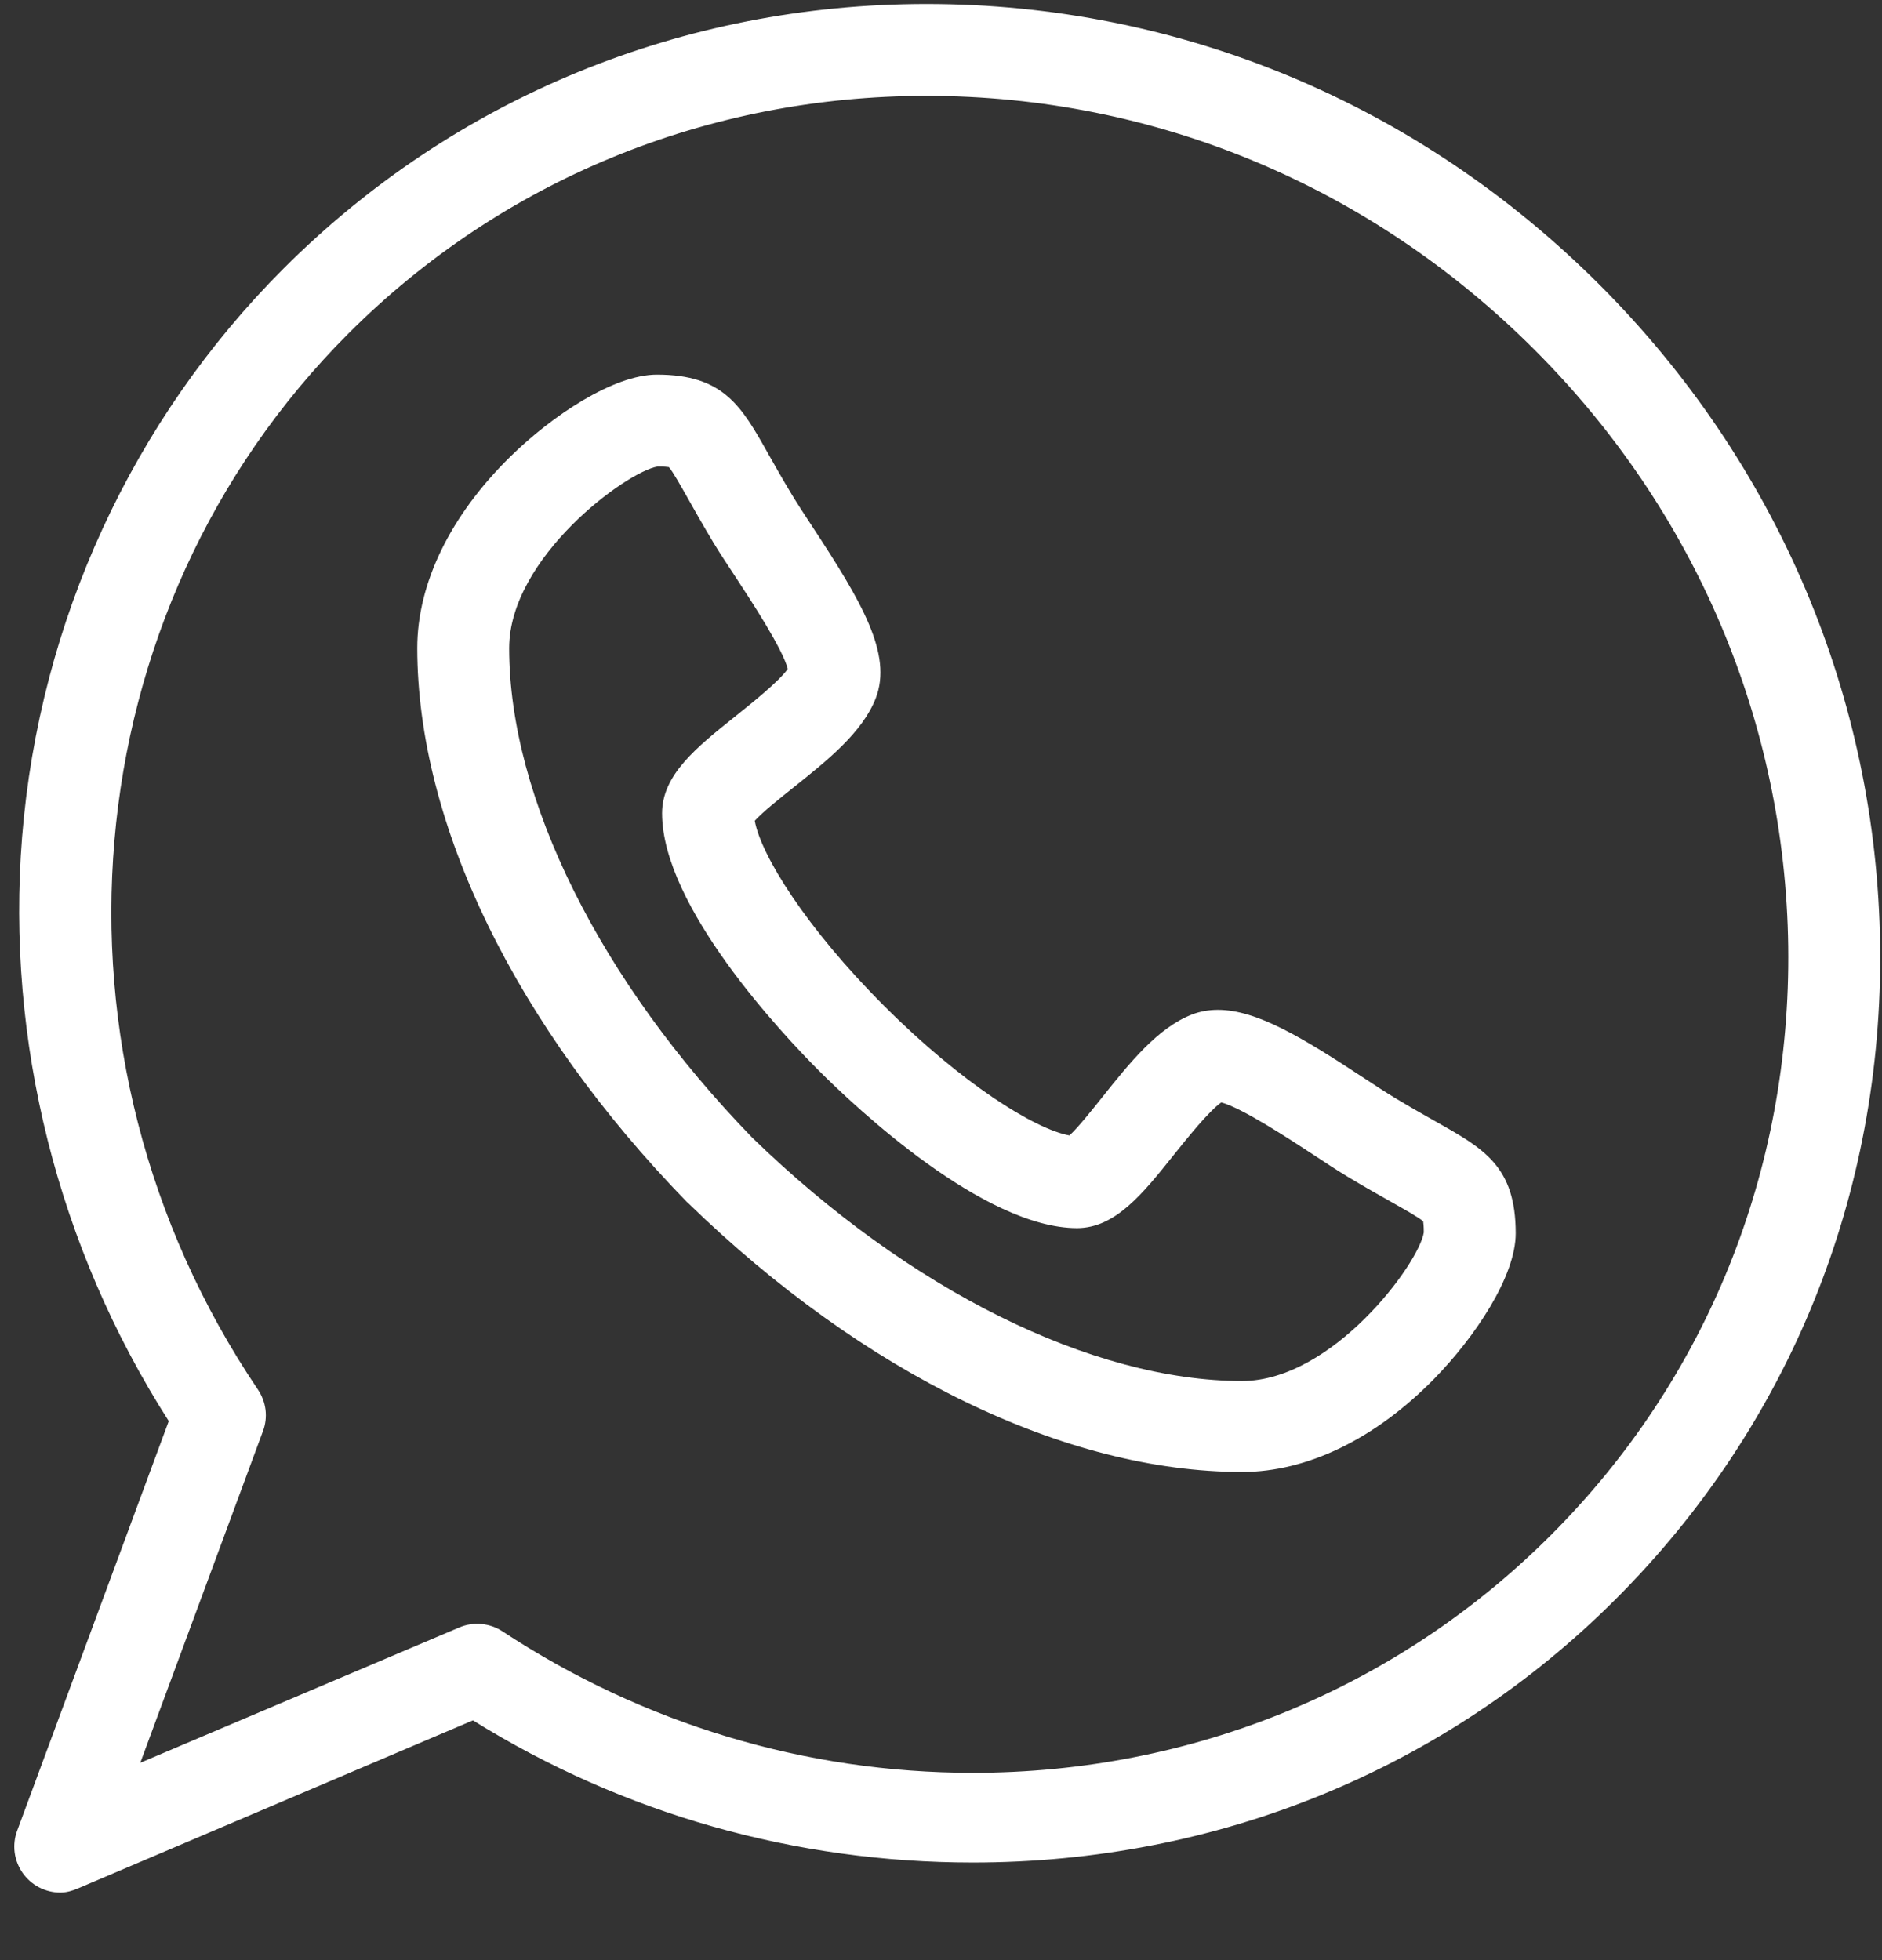 <svg width="24" height="25" viewBox="0 0 24 25" fill="none" xmlns="http://www.w3.org/2000/svg">
<rect x="0" y="0" width="24" height="25" fill="#333333" stroke="none"/>
<path d="M18.317 14.309C18.168 14.225 18 14.13 17.797 14.008C17.684 13.94 17.541 13.847 17.391 13.748C16.617 13.239 16.03 12.88 15.531 12.88C15.414 12.88 15.303 12.9 15.202 12.939C14.765 13.107 14.405 13.557 14.058 13.992C13.931 14.152 13.749 14.38 13.638 14.482C13.199 14.402 12.274 13.829 11.276 12.831C10.276 11.831 9.703 10.905 9.625 10.468C9.726 10.357 9.956 10.173 10.117 10.045C10.55 9.699 10.999 9.341 11.168 8.905C11.384 8.344 10.988 7.674 10.359 6.716C10.26 6.565 10.167 6.423 10.099 6.31C9.976 6.107 9.882 5.938 9.798 5.79C9.455 5.18 9.229 4.778 8.377 4.778C7.825 4.778 7.043 5.3 6.514 5.818C5.745 6.57 5.321 7.439 5.321 8.266C5.323 10.513 6.576 13.087 8.761 15.332C8.764 15.336 8.768 15.337 8.772 15.341C11.017 17.525 13.593 18.774 15.839 18.774H15.84C16.666 18.774 17.535 18.355 18.288 17.587C18.806 17.058 19.329 16.282 19.329 15.73C19.329 14.878 18.926 14.652 18.317 14.309ZM15.839 17.614C13.926 17.612 11.592 16.453 9.595 14.512C7.654 12.515 6.494 10.181 6.493 8.268C6.493 7.11 7.995 6.01 8.388 5.95C8.468 5.95 8.51 5.955 8.53 5.958C8.582 6.018 8.685 6.202 8.777 6.365C8.86 6.513 8.964 6.697 9.095 6.916C9.175 7.048 9.274 7.199 9.38 7.359C9.579 7.663 9.979 8.272 10.046 8.532C9.933 8.692 9.583 8.971 9.386 9.129C8.88 9.533 8.443 9.882 8.443 10.374C8.445 11.564 9.978 13.19 10.447 13.66C10.917 14.129 12.543 15.662 13.735 15.664C14.225 15.662 14.572 15.227 14.974 14.723C15.133 14.525 15.414 14.173 15.574 14.061C15.834 14.128 16.444 14.528 16.748 14.727C16.908 14.833 17.059 14.932 17.192 15.012C17.41 15.143 17.594 15.247 17.742 15.33C17.905 15.422 18.089 15.525 18.149 15.577C18.152 15.597 18.157 15.639 18.157 15.719C18.096 16.112 16.996 17.612 15.839 17.614Z" fill="white"/>
<path d="M23.976 12.056C23.934 8.89 22.663 5.898 20.397 3.631C18.088 1.322 15.041 0.051 11.816 0.051C8.704 0.051 5.792 1.249 3.617 3.424C1.687 5.354 0.503 7.928 0.282 10.672C0.074 13.275 0.736 15.91 2.152 18.125L0.219 23.349C0.186 23.437 0.175 23.532 0.187 23.626C0.199 23.72 0.234 23.809 0.288 23.887C0.342 23.964 0.414 24.028 0.497 24.071C0.581 24.115 0.674 24.138 0.769 24.138C0.846 24.138 0.924 24.116 0.997 24.084L6.031 21.942C7.952 23.138 10.149 23.755 12.405 23.755H12.405C15.517 23.755 18.429 22.571 20.604 20.396C22.819 18.181 24.017 15.228 23.976 12.056ZM19.775 19.582C17.822 21.535 15.204 22.611 12.405 22.611C10.274 22.611 8.2 21.987 6.408 20.807C6.328 20.754 6.235 20.722 6.139 20.713C6.043 20.704 5.946 20.719 5.857 20.757L1.789 22.483L3.353 18.254C3.386 18.167 3.397 18.073 3.386 17.981C3.374 17.888 3.341 17.8 3.289 17.723C0.414 13.463 0.9 7.798 4.445 4.252C6.399 2.299 9.017 1.223 11.816 1.223C14.728 1.223 17.481 2.372 19.568 4.46C21.617 6.509 22.767 9.212 22.804 12.071C22.841 14.925 21.765 17.592 19.775 19.582Z" fill="white"/>
</svg>
